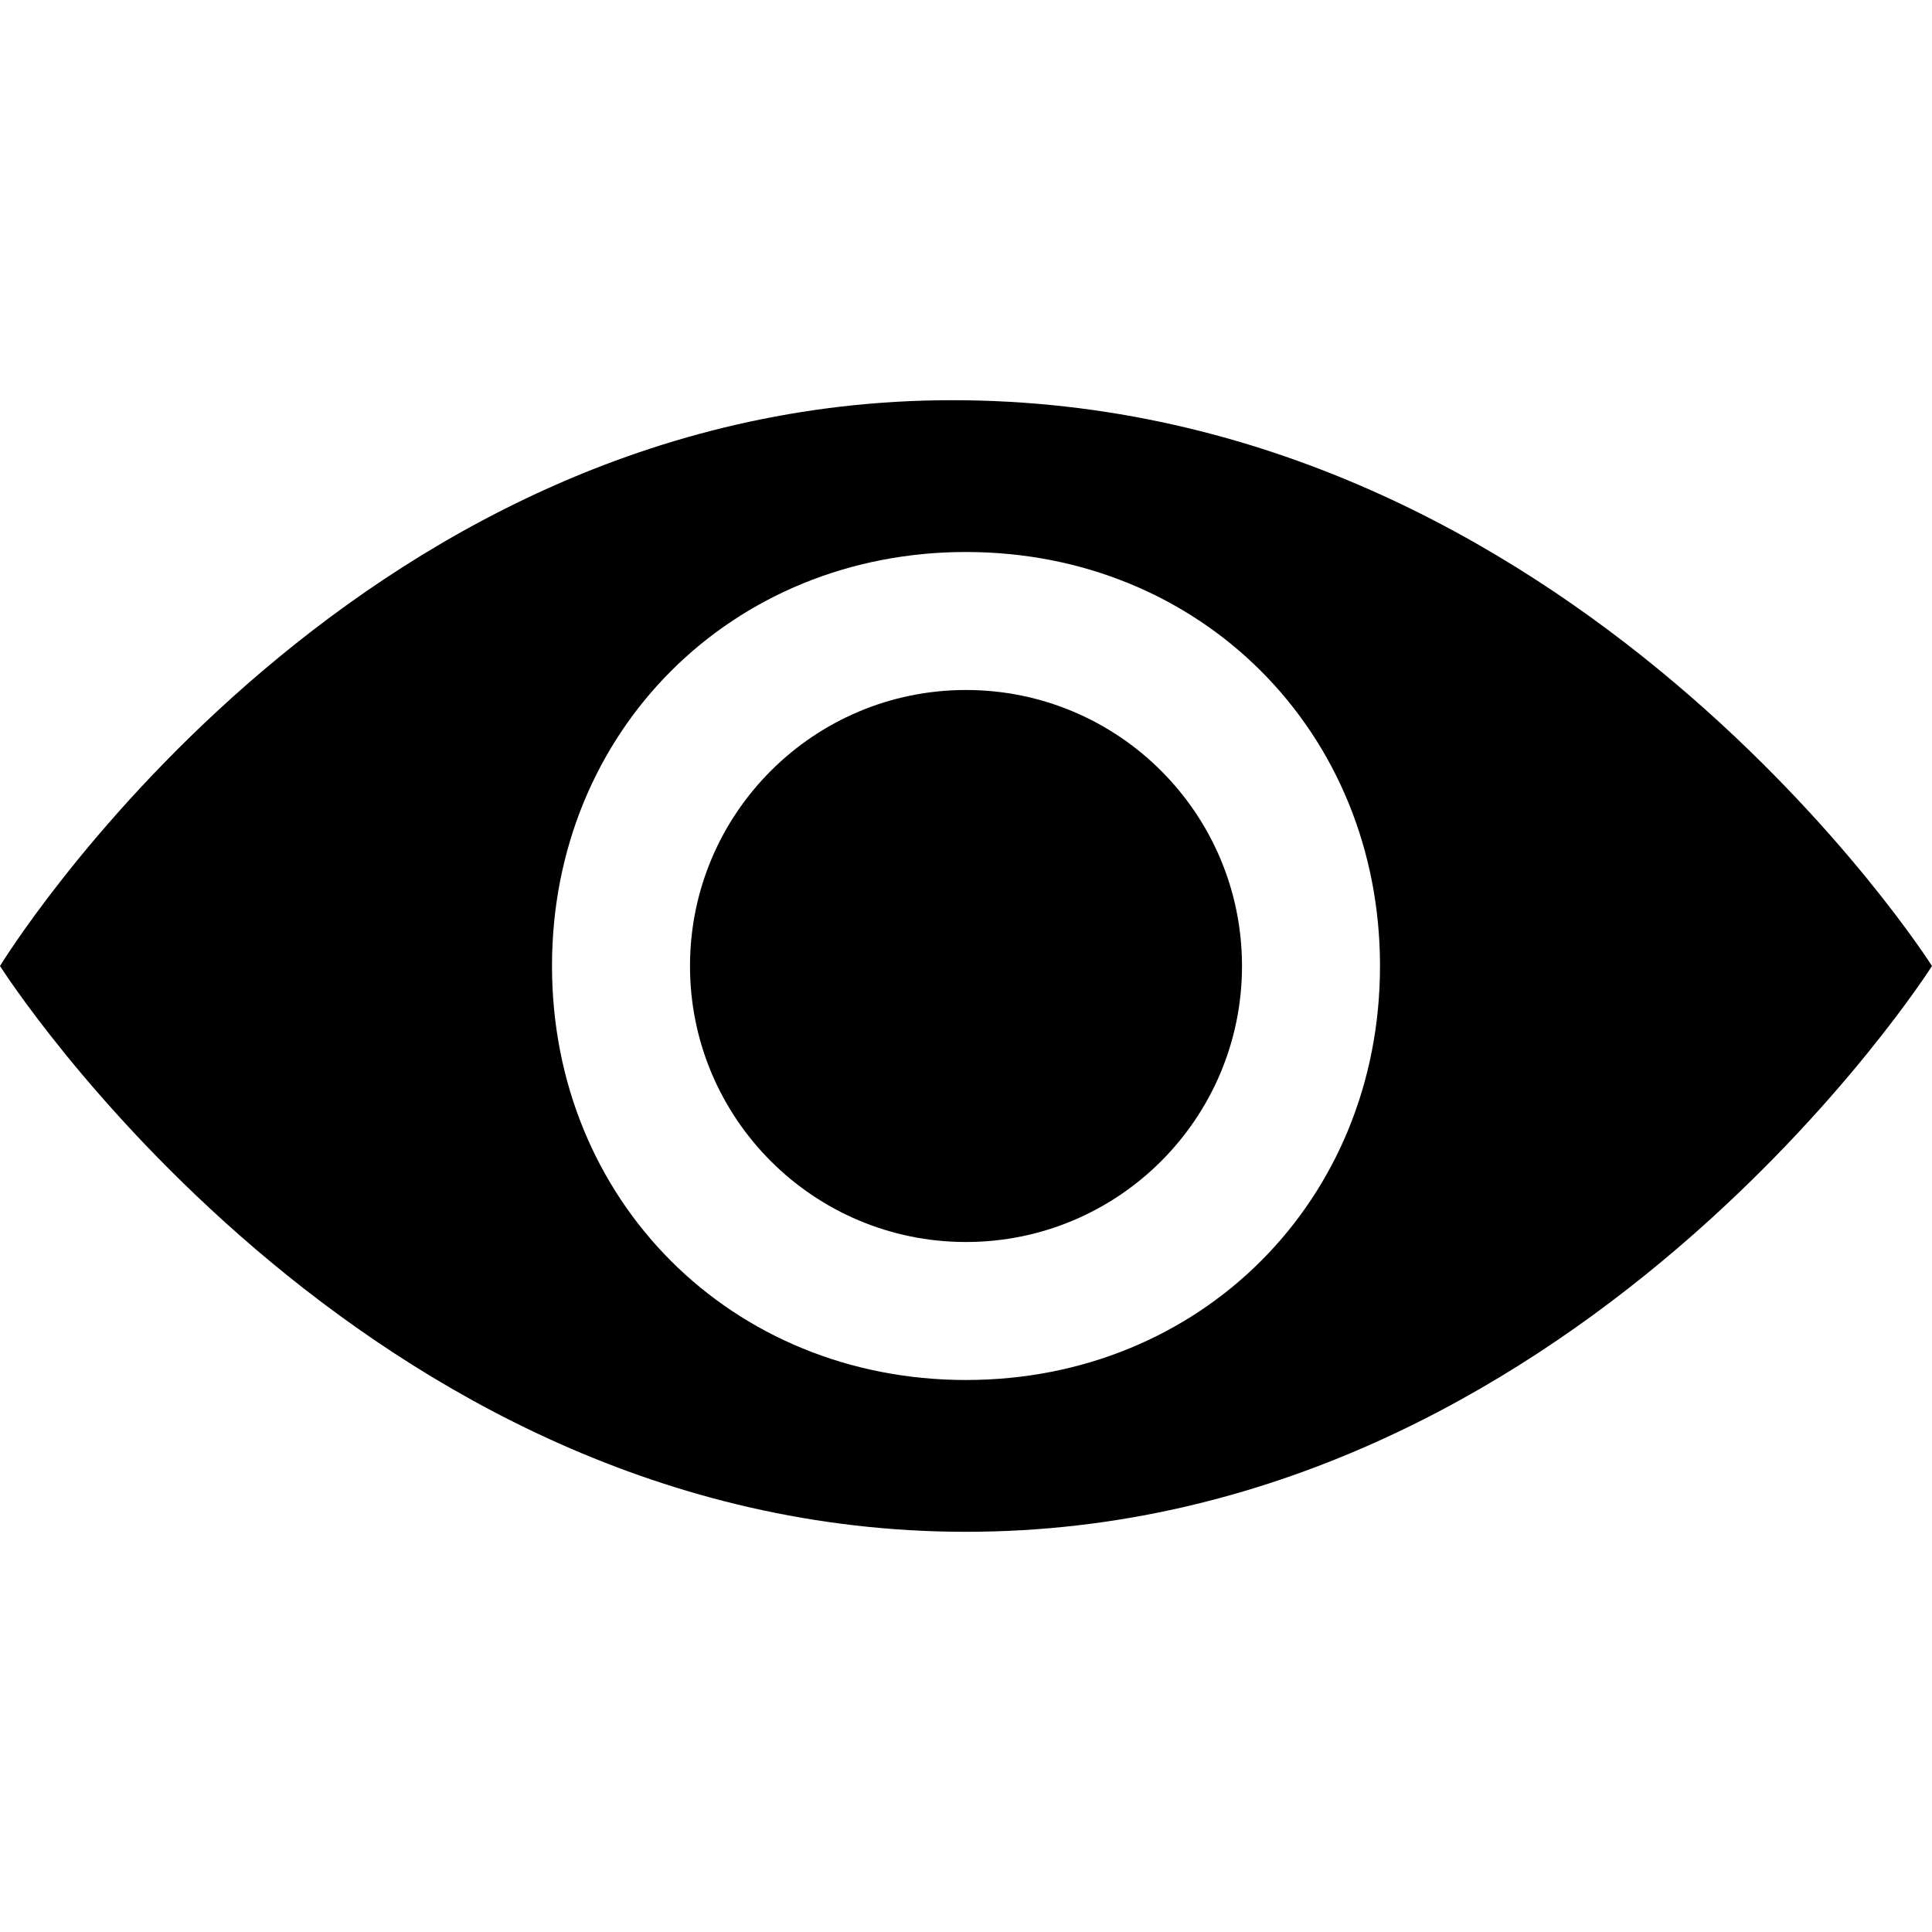 <svg xmlns="http://www.w3.org/2000/svg" width="14" height="14" focusable="false" viewBox="0 0 14 14">
  <g fill="currentColor">
    <path d="M6.9 2.9C2.5 2.9 0 7 0 7s2.6 4.1 7 4.1S14 7 14 7s-2.6-4.1-7.1-4.1zM7 10c-1.7 0-3-1.3-3-3s1.3-3 3-3 3 1.3 3 3-1.3 3-3 3z"/>
    <circle cx="7" cy="7" r="2"/>
  </g>
</svg>
